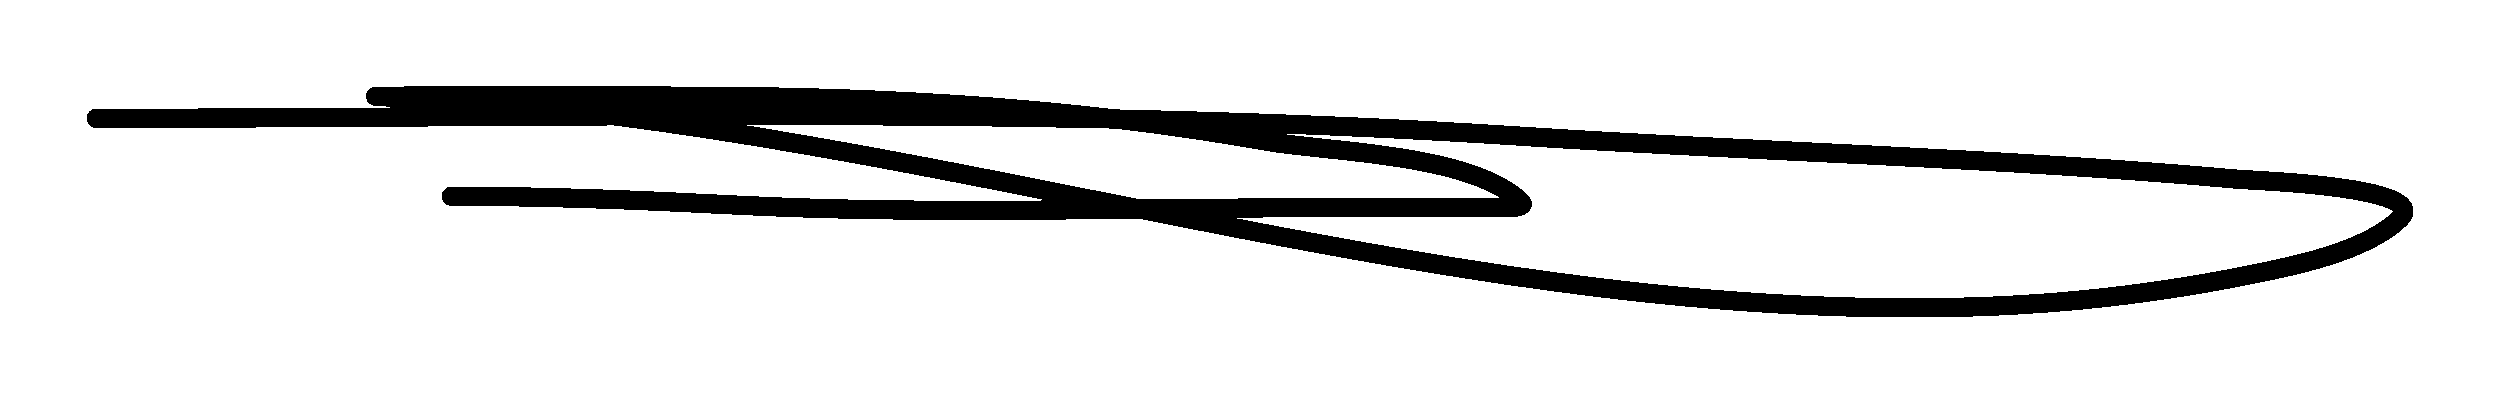 <svg width="130" height="21" viewBox="0 0 130 21" fill="none" xmlns="http://www.w3.org/2000/svg">
<g filter="url(#filter0_d_43_860)">
<path d="M5.001 2.151C29.615 2.158 54.345 1.458 78.91 3.071C91.423 3.893 104.017 4.203 116.497 5.331C117.023 5.378 126.577 5.696 124.774 7.389C122.969 9.084 119.391 9.804 117.043 10.279C111.099 11.483 105.46 12.011 99.361 12.009C74.168 12.002 50.131 3.43 25.146 1.289C23.395 1.139 18.12 0.998 19.879 0.999C25.5 1 31.12 0.977 36.741 1.003C46.421 1.049 56.218 1.632 65.743 3.325C69.147 3.93 76.407 3.965 79.081 6.477C79.539 6.908 77.814 6.798 77.165 6.798C74.543 6.797 71.921 6.797 69.299 6.796C58.957 6.793 48.505 7.201 38.175 6.659C33.256 6.401 28.395 6.206 23.469 6.205" stroke="black" stroke-linecap="round" shape-rendering="crispEdges"/>
</g>
<defs>
<filter id="filter0_d_43_860" x="0.501" y="0.491" width="128.999" height="20.019" filterUnits="userSpaceOnUse" color-interpolation-filters="sRGB">
<feFlood flood-opacity="0" result="BackgroundImageFix"/>
<feColorMatrix in="SourceAlpha" type="matrix" values="0 0 0 0 0 0 0 0 0 0 0 0 0 0 0 0 0 0 127 0" result="hardAlpha"/>
<feOffset dy="4"/>
<feGaussianBlur stdDeviation="2"/>
<feComposite in2="hardAlpha" operator="out"/>
<feColorMatrix type="matrix" values="0 0 0 0 0 0 0 0 0 0 0 0 0 0 0 0 0 0 0.25 0"/>
<feBlend mode="normal" in2="BackgroundImageFix" result="effect1_dropShadow_43_860"/>
<feBlend mode="normal" in="SourceGraphic" in2="effect1_dropShadow_43_860" result="shape"/>
</filter>
</defs>
</svg>

